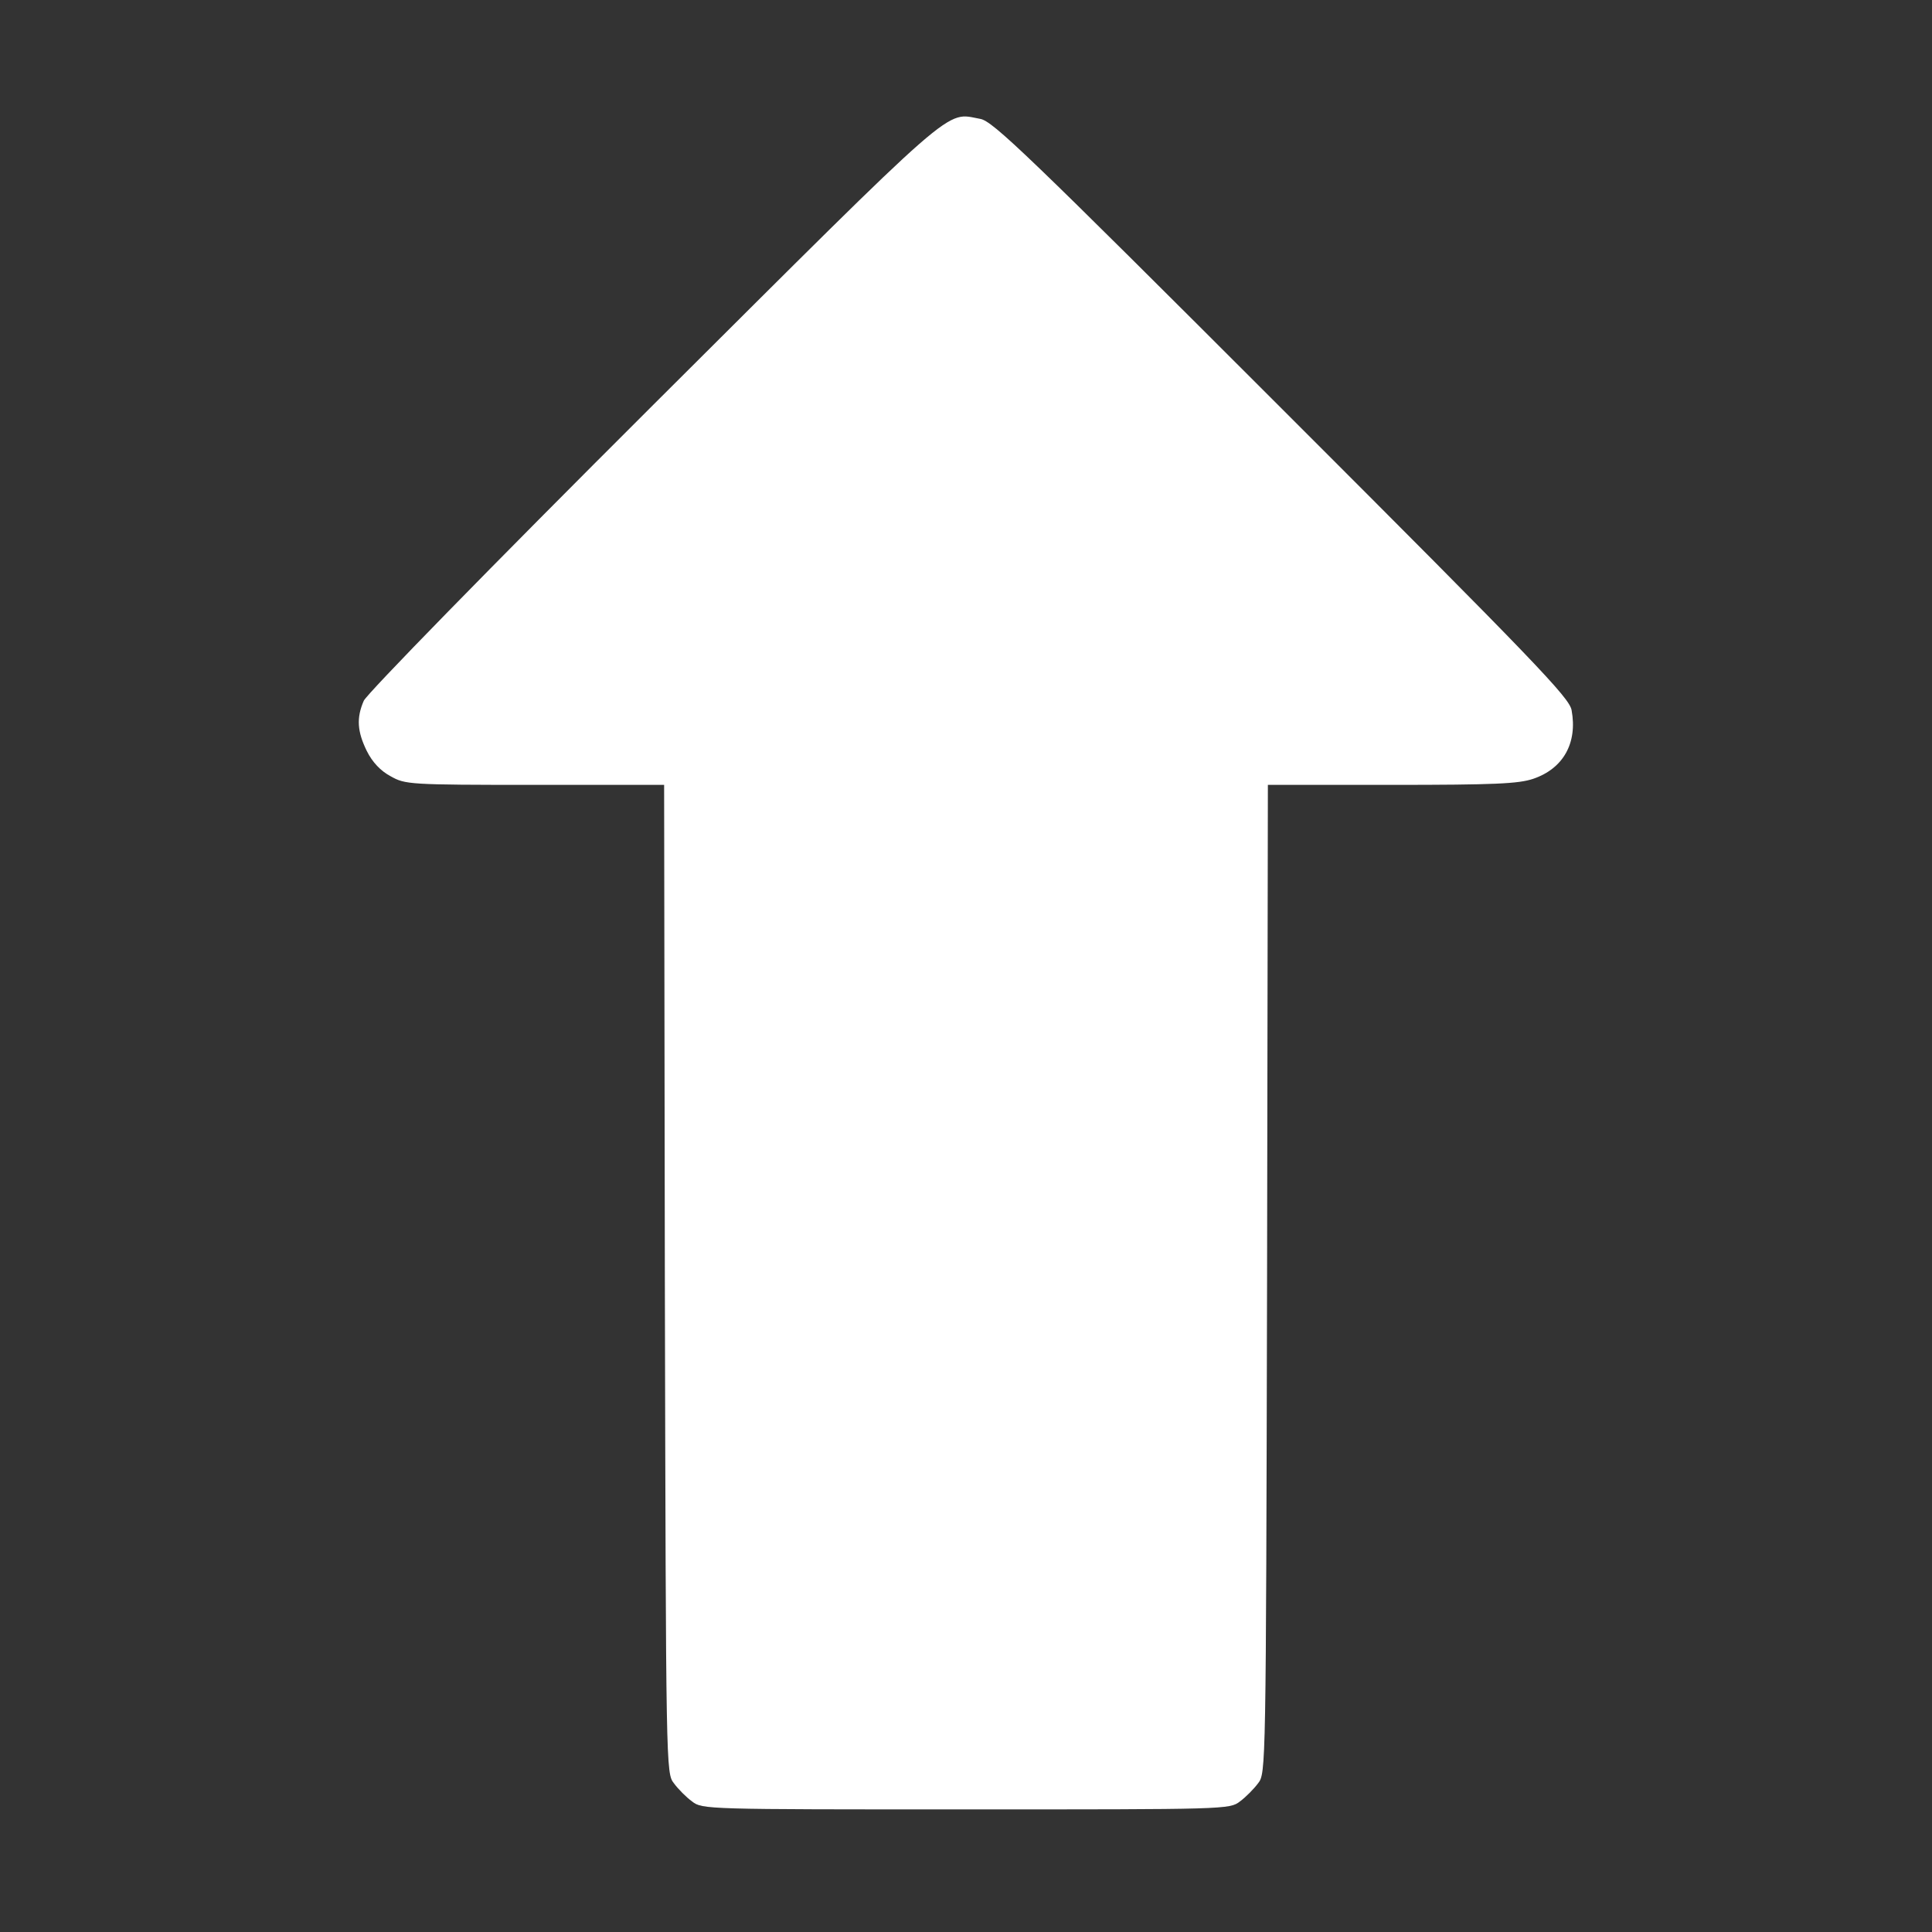 <svg width="24" height="24" viewBox="0 0 24 24" fill="none" xmlns="http://www.w3.org/2000/svg">
<rect x="0" y="0" width="24" height="24" fill="#333333" stroke="none"/>
<path d="M4.556 9.328C4.626 9.469 4.729 9.577 4.851 9.642C5.034 9.745 5.072 9.75 6.642 9.75L8.25 9.75L8.259 15.886C8.273 22.003 8.273 22.027 8.372 22.153C8.423 22.223 8.526 22.327 8.597 22.378C8.723 22.477 8.765 22.477 12 22.477C15.234 22.477 15.276 22.477 15.403 22.378C15.473 22.327 15.576 22.223 15.628 22.153C15.726 22.027 15.726 22.003 15.74 15.886L15.75 9.75L17.287 9.75C18.572 9.75 18.862 9.736 19.045 9.675C19.42 9.548 19.598 9.23 19.523 8.822C19.495 8.667 19.092 8.245 15.923 5.077C12.754 1.908 12.333 1.505 12.178 1.477C11.733 1.397 11.953 1.205 8.114 5.03C6.065 7.073 4.556 8.62 4.519 8.705C4.425 8.92 4.439 9.089 4.556 9.328Z" fill="white"/>
</svg>
